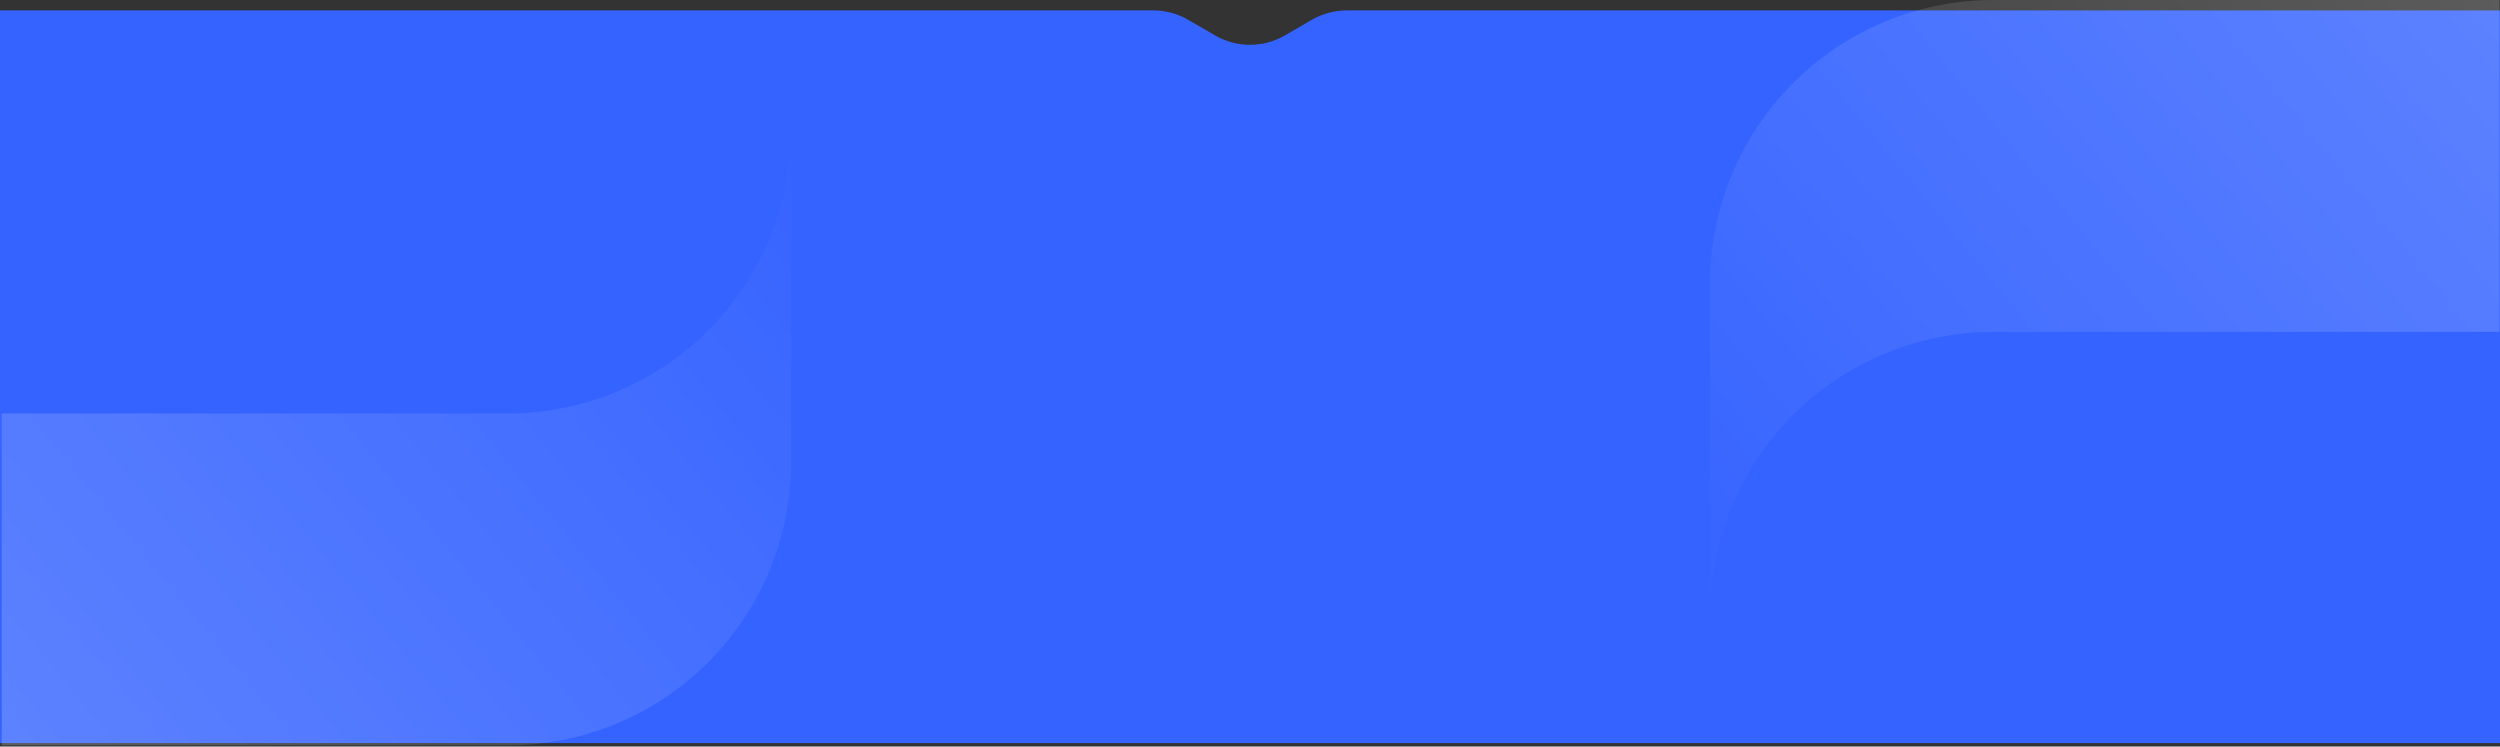 <svg width="1440" height="430" viewBox="0 0 1440 430" fill="none" xmlns="http://www.w3.org/2000/svg">
                <rect x="0" y="0" width="1440" height="430" fill="#333333" stroke="none"/>
                <path d="M0 6H360H540H630H664.268C671.298 6 678.205 7.853 684.291 11.372L699.977 20.442C712.365 27.605 727.635 27.605 740.023 20.442L755.709 11.372C761.795 7.853 768.702 6 775.732 6H810H900H1080H1440V428H0V6Z" fill="#3563FF" />
                <path opacity="0.2" fill-rule="evenodd" clip-rule="evenodd" d="M1 238.161H292.432C335.717 238.161 377.23 220.976 407.849 190.381C438.468 159.786 455.686 118.286 455.72 75.001V57V266.008C455.724 287.454 451.503 308.691 443.299 328.505C435.095 348.32 423.068 366.324 407.905 381.49C392.742 396.656 374.74 408.687 354.927 416.895C335.114 425.103 313.878 429.327 292.432 429.327L1 429.327V238.161Z" fill="url(#paint0_linear_0_1)" />
                <path opacity="0.2" fill-rule="evenodd" clip-rule="evenodd" d="M1439.72 191.166H1148.29C1105 191.166 1063.49 208.352 1032.87 238.947C1002.25 269.541 985.034 311.042 985 354.326V372.327V163.319C984.996 141.874 989.216 120.637 997.42 100.822C1005.62 81.008 1017.65 63.003 1032.81 47.837C1047.98 32.671 1065.98 20.64 1085.79 12.433C1105.61 4.225 1126.84 -4.0825e-07 1148.29 0L1439.72 0V191.166Z" fill="url(#paint1_linear_0_1)" />
                <defs>
                    <linearGradient id="paint0_linear_0_1" x1="0.108" y1="429.327" x2="455.72" y2="56.554" gradientUnits="userSpaceOnUse">
                        <stop stop-color="white" />
                        <stop offset="1" stop-color="white" stop-opacity="0" />
                    </linearGradient>
                    <linearGradient id="paint1_linear_0_1" x1="1440.61" y1="2.48807e-06" x2="985" y2="372.774" gradientUnits="userSpaceOnUse">
                        <stop stop-color="white" />
                        <stop offset="1" stop-color="white" stop-opacity="0" />
                    </linearGradient>
                </defs>
            </svg>